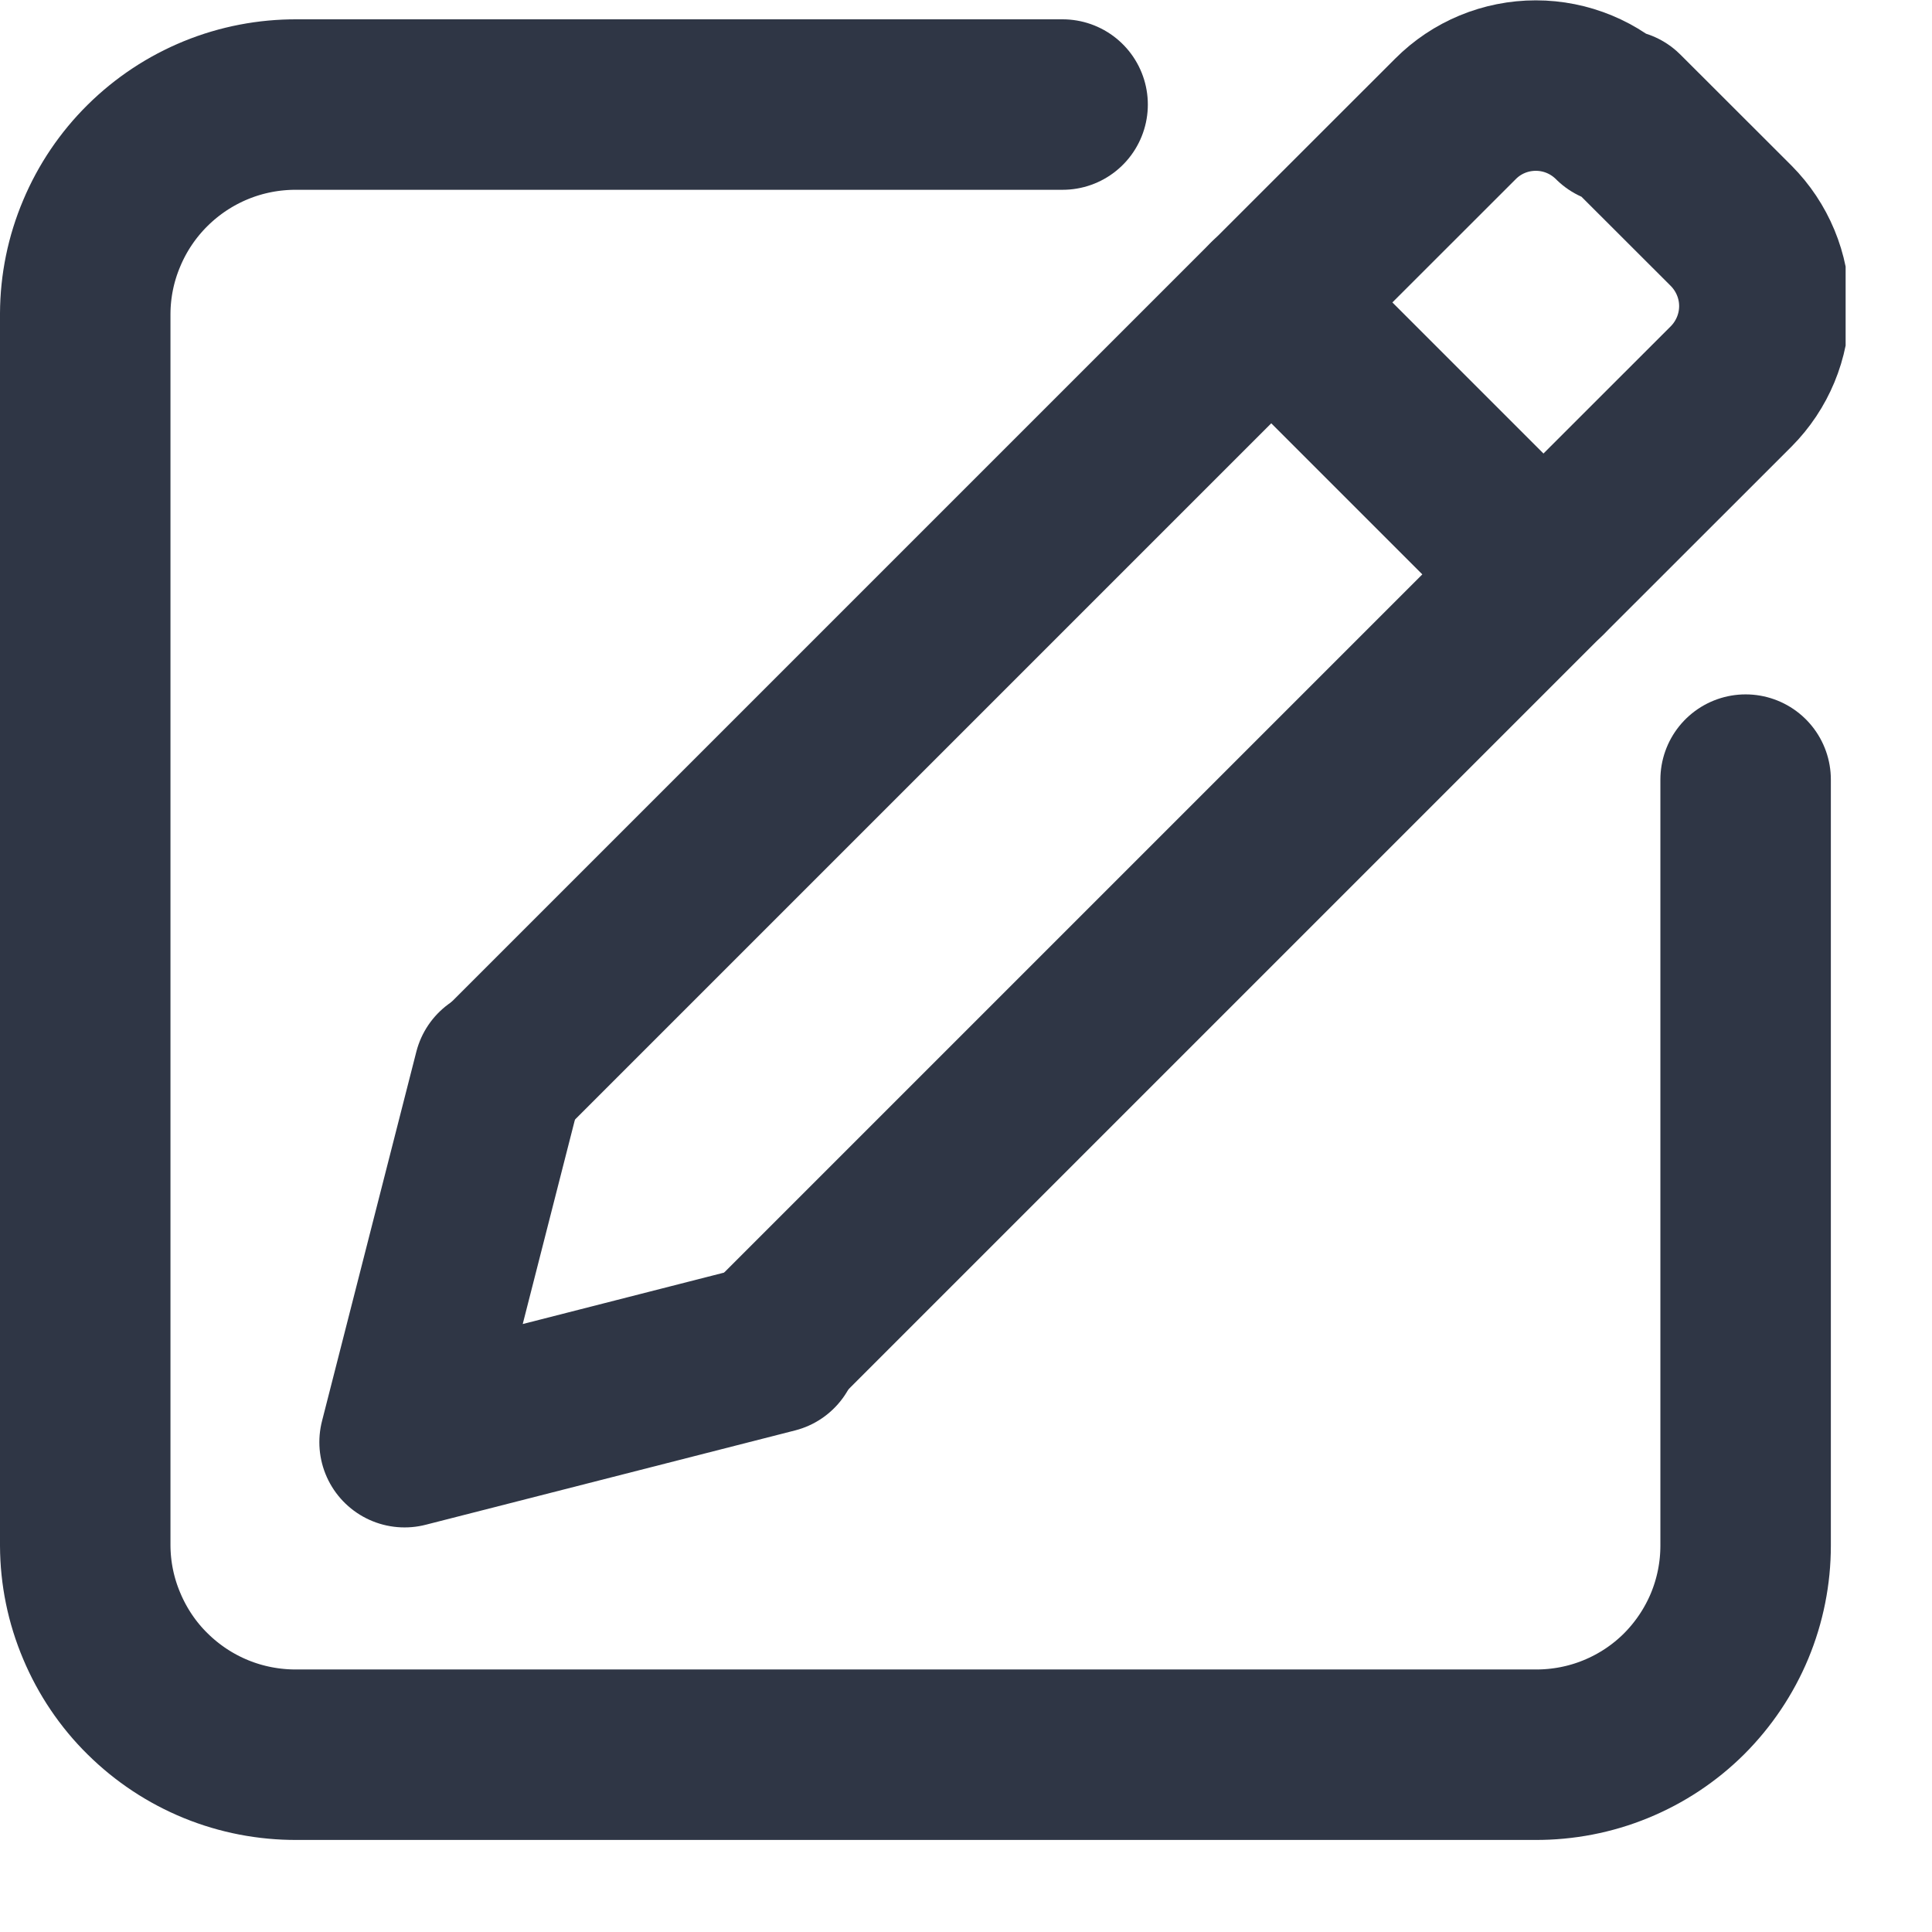 <svg width="17" height="17" viewBox="0 0 17 17" fill="none" xmlns="http://www.w3.org/2000/svg">
<g clip-path="url(#clip0_2547_5004)">
<path d="M15.36 6.86V13.6C15.36 13.843 15.312 14.083 15.219 14.307C15.126 14.53 14.989 14.734 14.818 14.905C14.646 15.076 14.442 15.211 14.217 15.303C13.993 15.395 13.752 15.441 13.51 15.44H2.61C2.367 15.441 2.126 15.395 1.901 15.303C1.676 15.211 1.472 15.076 1.299 14.905C1.126 14.735 0.989 14.531 0.895 14.307C0.8 14.083 0.751 13.843 0.75 13.6V2.76C0.751 2.517 0.8 2.277 0.895 2.053C0.989 1.829 1.126 1.626 1.299 1.455C1.472 1.284 1.676 1.149 1.901 1.057C2.126 0.965 2.367 0.919 2.61 0.92H9.35" stroke="#2F3645" stroke-width="1.5" stroke-linecap="round" stroke-linejoin="round"/>
<path d="M14.256 1.011L15.232 1.986C15.419 2.174 15.525 2.428 15.525 2.693C15.525 2.959 15.419 3.213 15.232 3.401L13.577 5.055L11.187 2.665L12.807 1.046C12.994 0.858 13.248 0.753 13.514 0.753C13.779 0.753 14.033 0.858 14.221 1.046L14.256 1.011Z" stroke="#2F3645" stroke-width="1.5" stroke-linecap="round" stroke-linejoin="round"/>
<path d="M4.4 9.45L11.19 2.66L13.58 5.05L6.79 11.84" stroke="#2F3645" stroke-width="1.5" stroke-linecap="round" stroke-linejoin="round"/>
<path d="M4.39 9.44L3.56 12.69L6.81 11.86" stroke="#2F3645" stroke-width="1.5" stroke-linecap="round" stroke-linejoin="round"/>
</g>
<defs>
<clipPath id="clip0_2547_5004">
<rect width="16.24" height="16.19" fill="white"/>
</clipPath>
</defs>
</svg>
